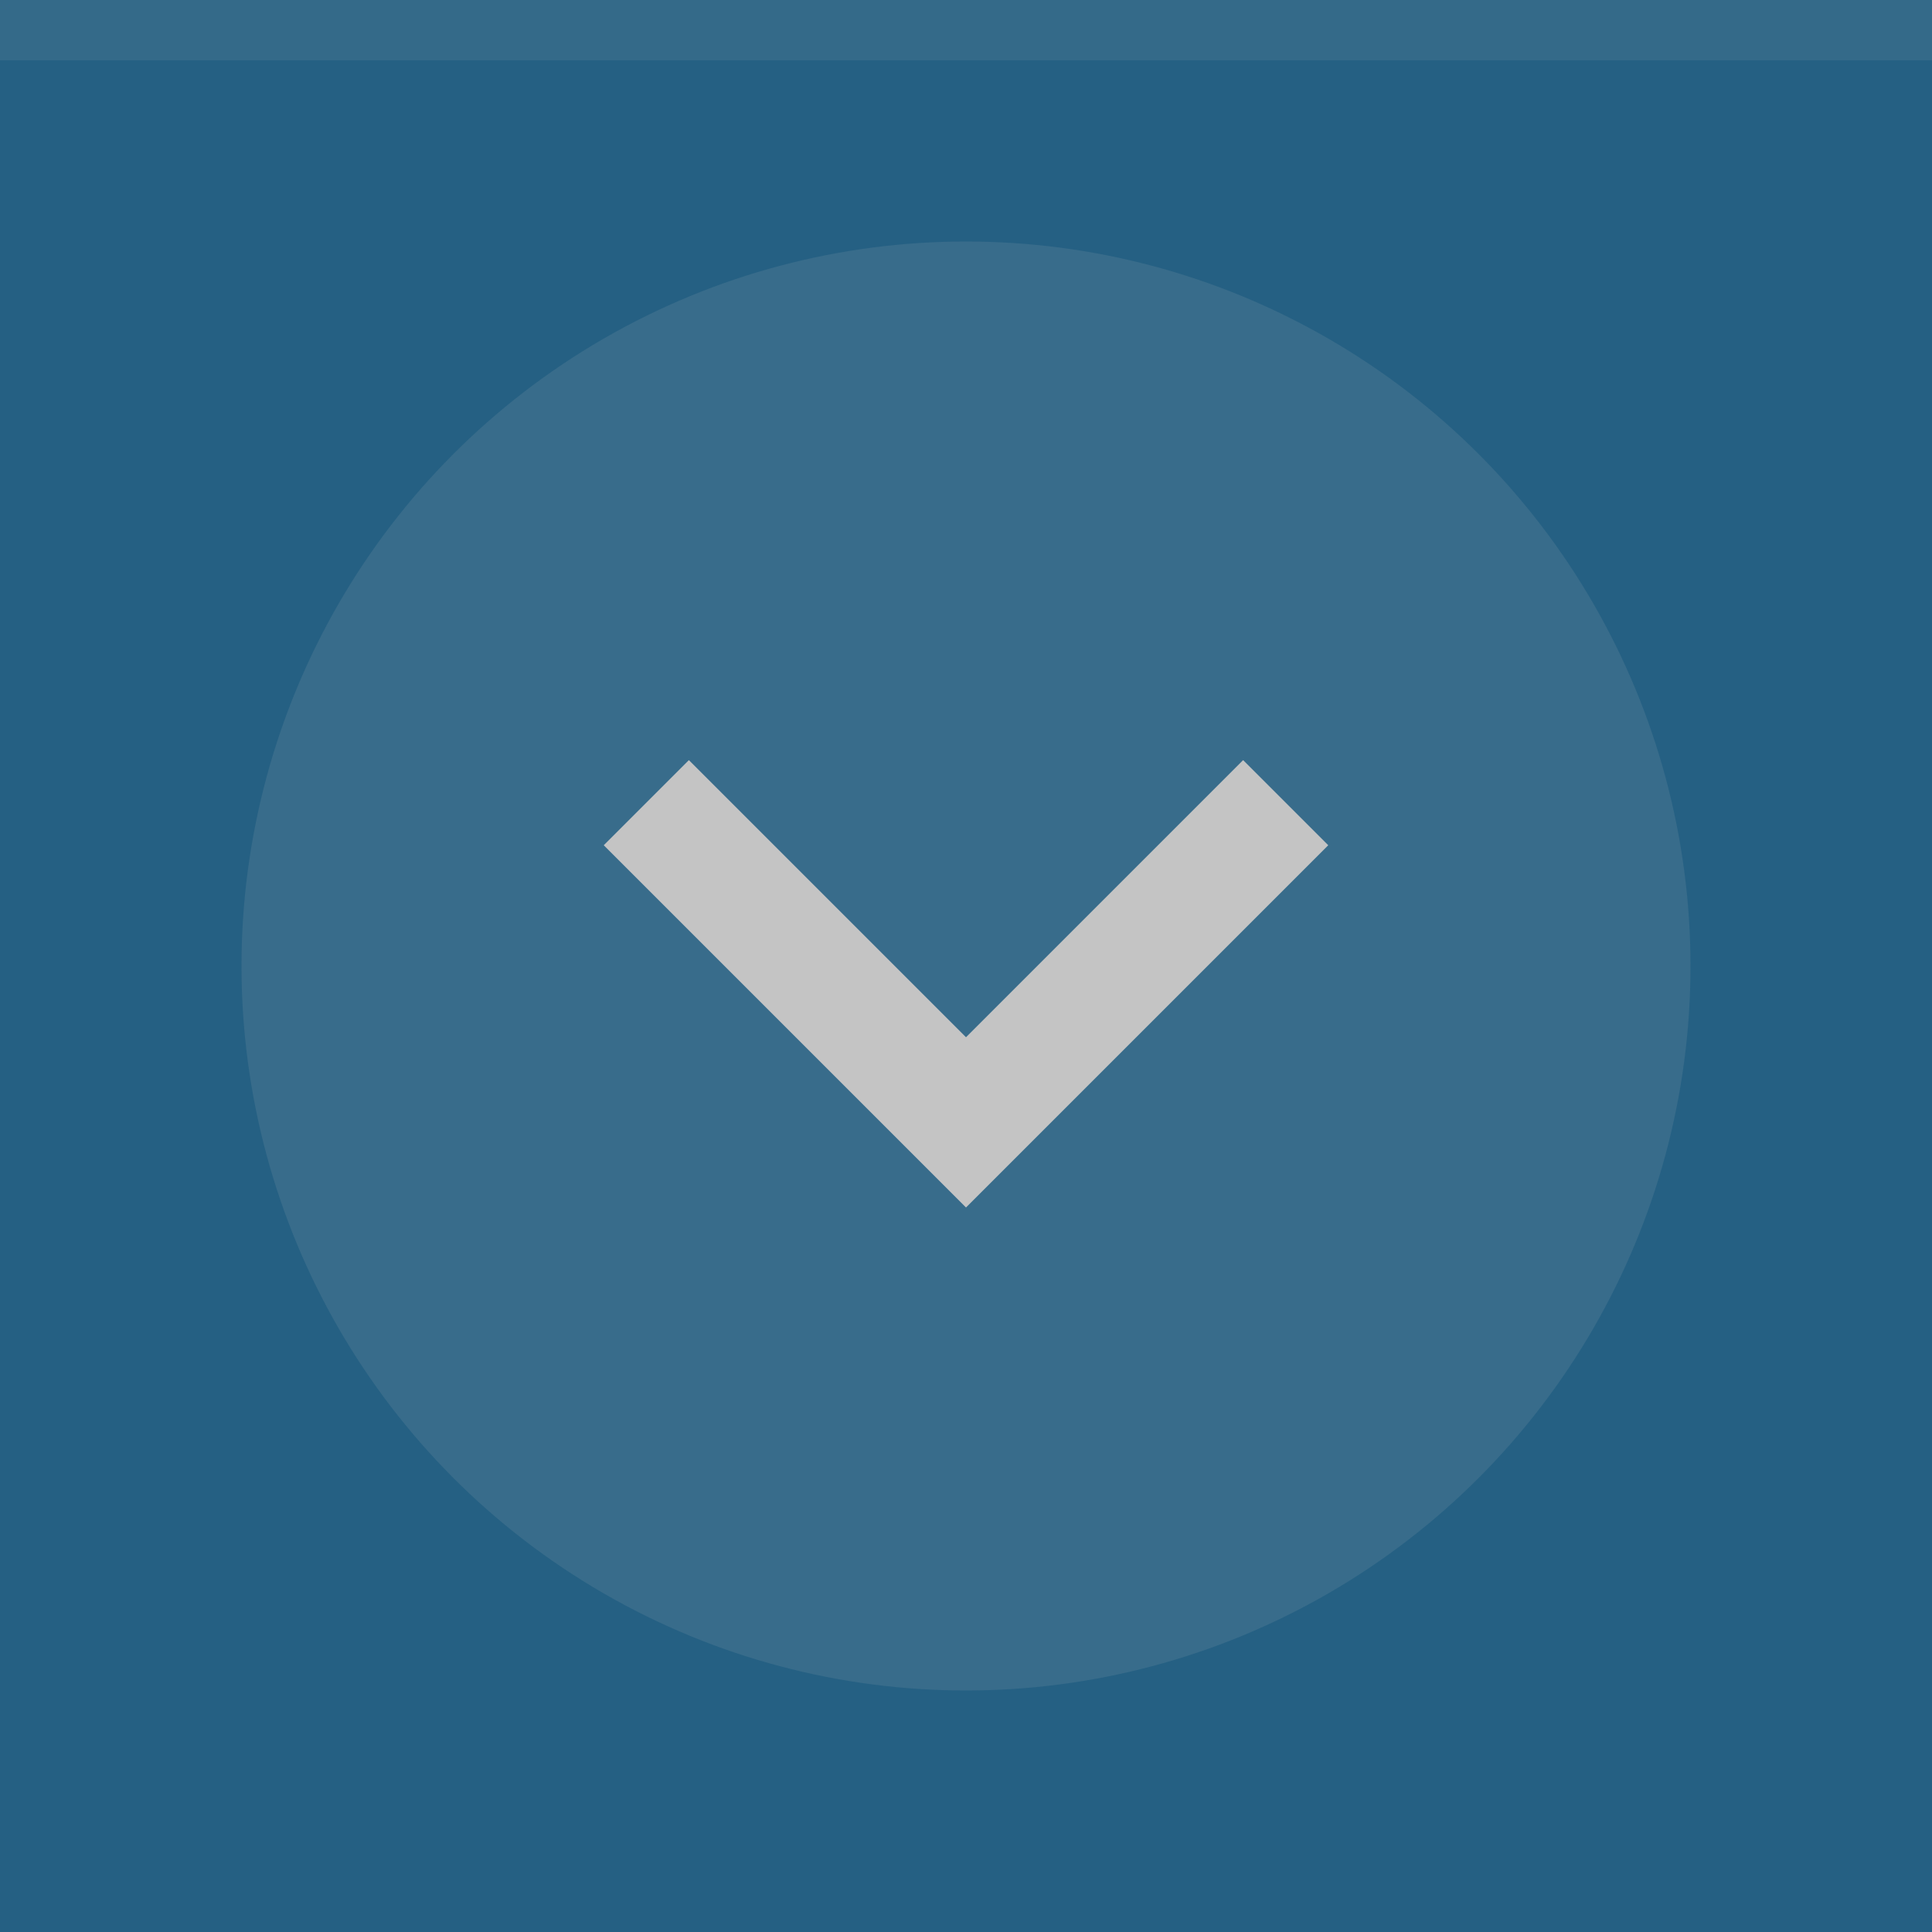 <svg xmlns="http://www.w3.org/2000/svg" width="32" height="32" viewBox="0 0 32 32">
  <rect width="32" height="32" fill="#256083"/>
  <rect width="32" height="1" fill="#c4c4c4" fill-opacity="0.1"/>
  <g fill="#c4c4c4">
    <circle cx="16" cy="16" r="12" opacity="0.12"/>
    <path d="m22 14-1.41-1.41-4.59 4.59-4.59-4.59-1.41 1.41l6 6z"/>
  </g>
</svg>

